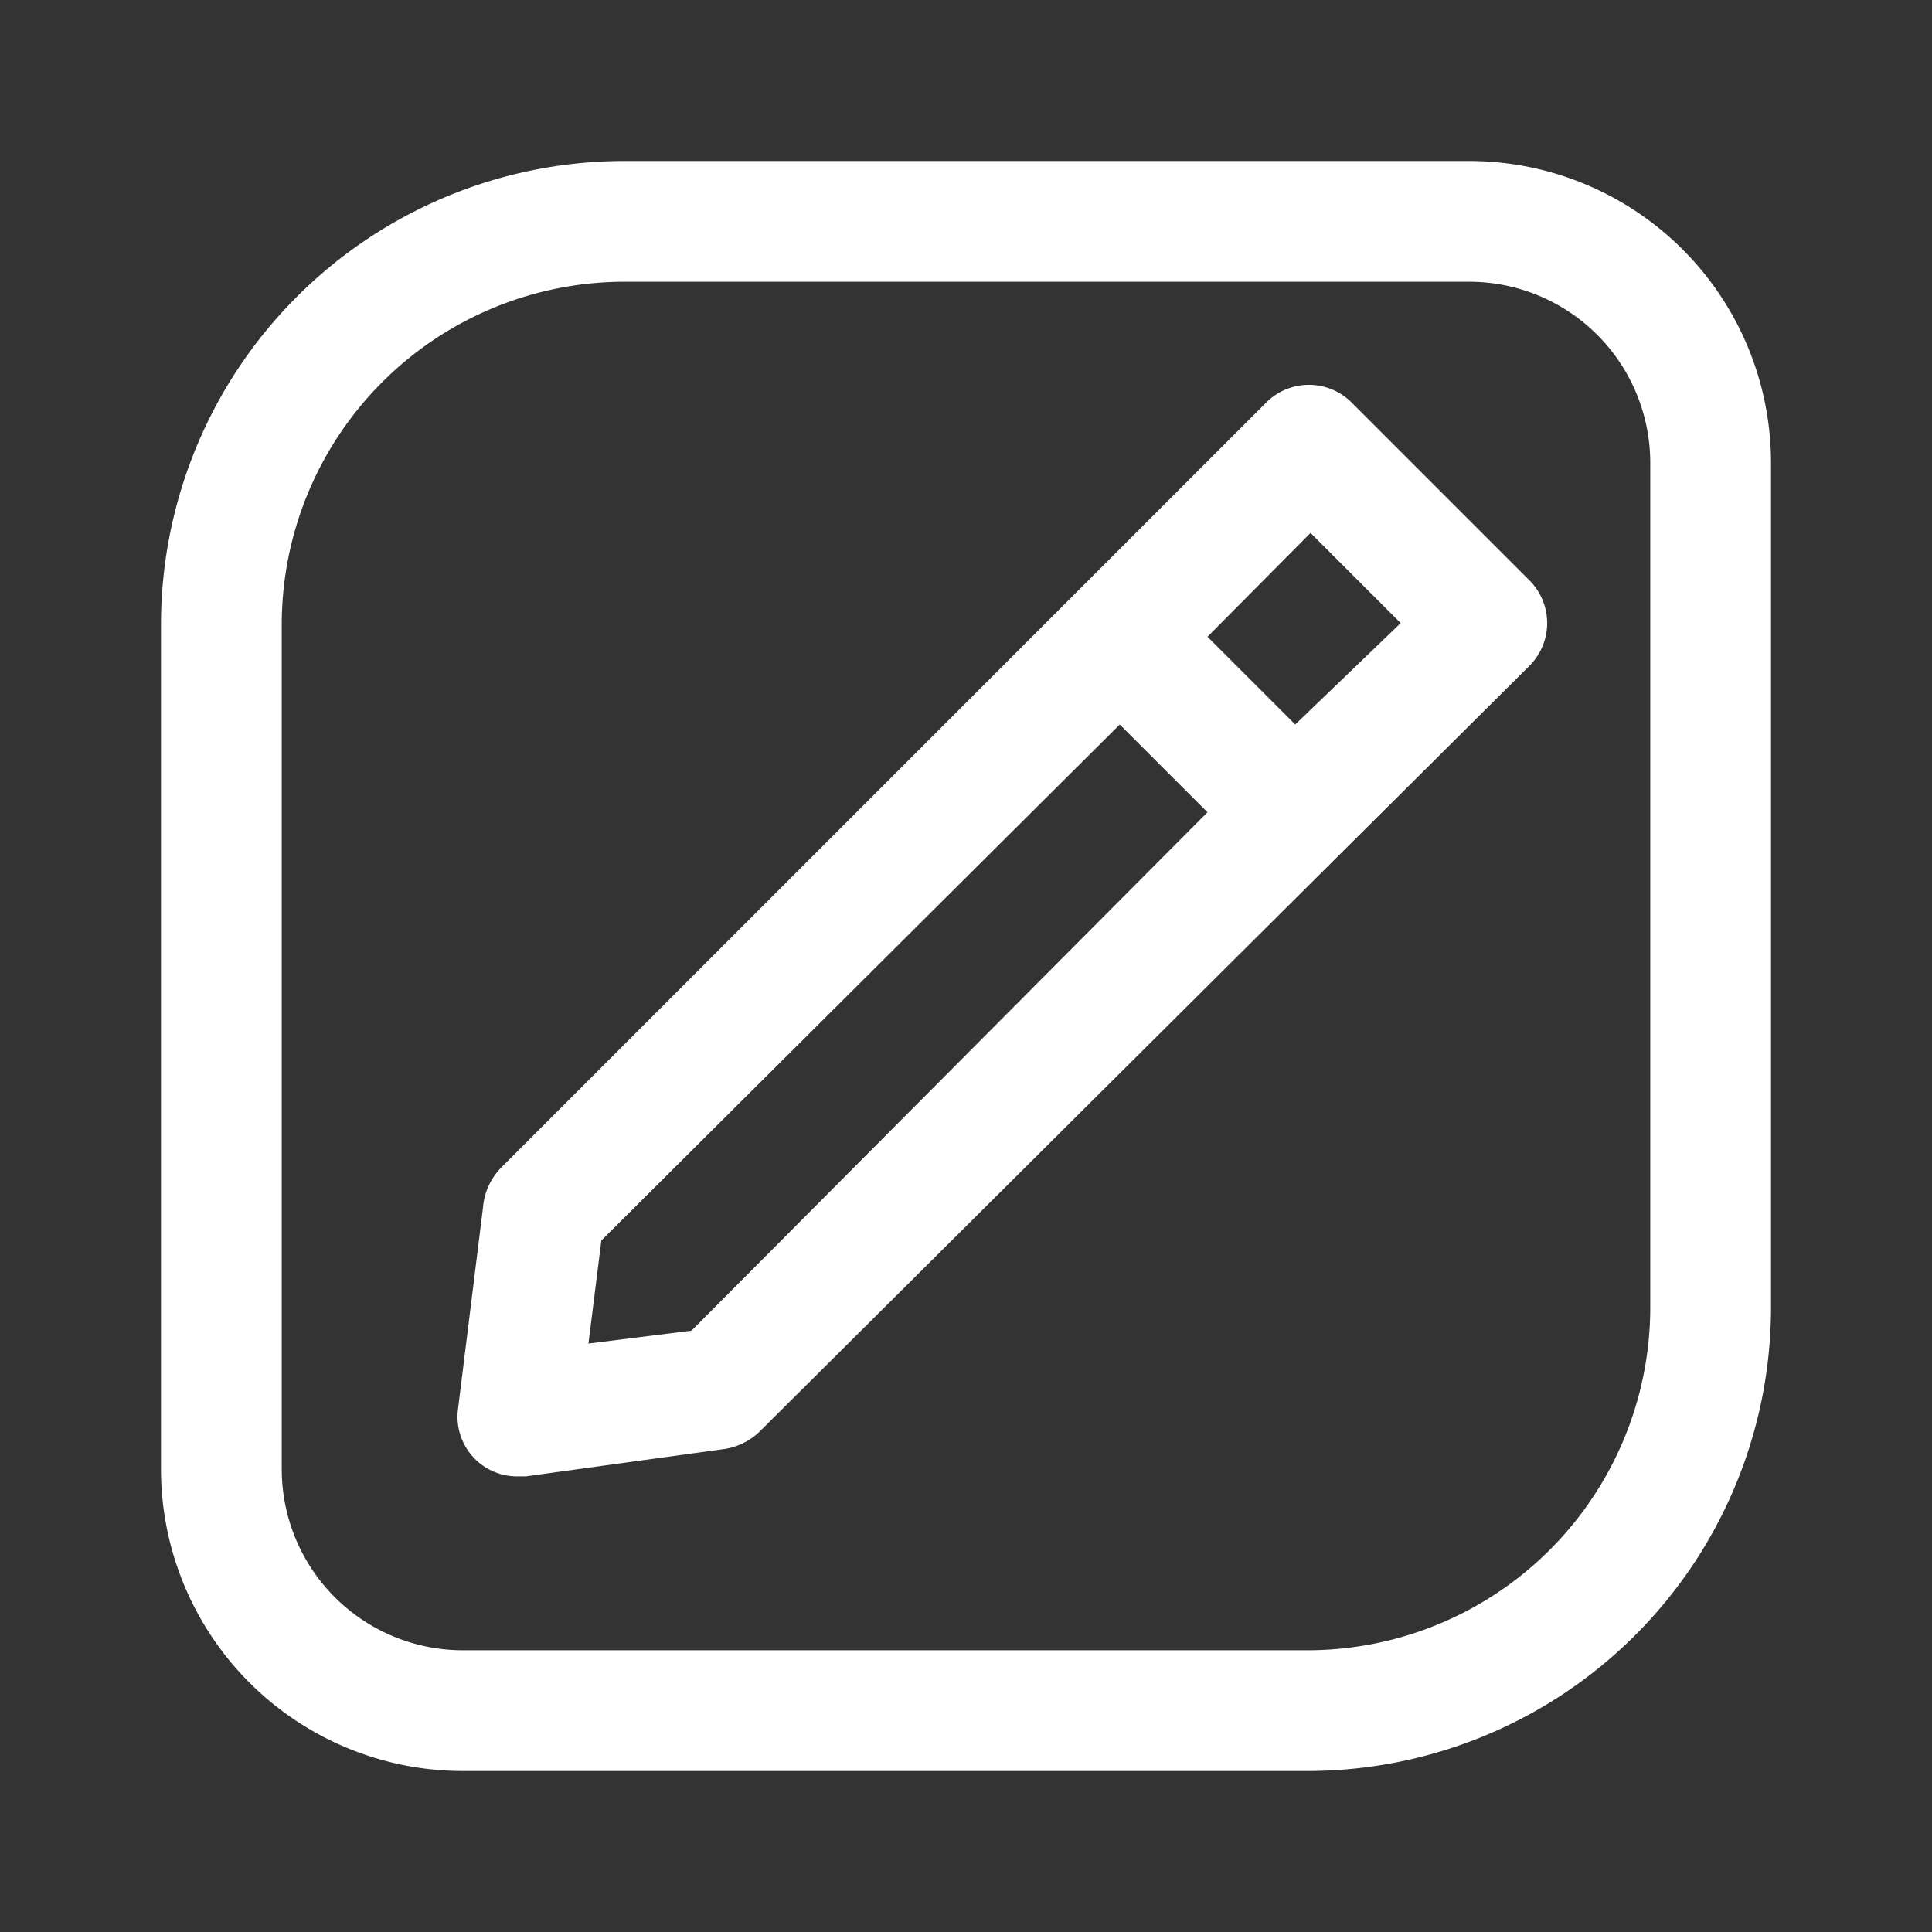 <svg id="create_edit" data-name="create edit" xmlns="http://www.w3.org/2000/svg" width="24" height="24" viewBox="0 0 24 24">
  <rect x="0" y="0" width="24" height="24" fill="#333333" stroke="none"/>
  <g id="Layer_3" data-name="Layer 3">
    <rect id="Rectangle_24513" data-name="Rectangle 24513" width="24" height="24" fill="#fff" opacity="0"/>
  </g>
  <g id="icon">
    <path id="Path_99817" data-name="Path 99817" d="M19,7.21,16.79,5a.75.75,0,0,0-1.06,0l-9.5,9.5A.8.8,0,0,0,6,15l-.31,2.5a.74.74,0,0,0,.74.84h.1L9,18a.8.8,0,0,0,.44-.22L19,8.27a.75.75,0,0,0,0-1.06ZM8.59,16.53l-1.28.16.16-1.28L13.91,9,15,10.09ZM16.09,9,15,7.91l1.28-1.29L17.4,7.74Z" fill="#fff"/>
    <path id="Path_99818" data-name="Path 99818" d="M16.25,22H5.75A3.75,3.75,0,0,1,2,18.25V7.75A5.76,5.76,0,0,1,7.75,2h10.5A3.75,3.75,0,0,1,22,5.75v10.5A5.76,5.76,0,0,1,16.25,22ZM7.75,3.5A4.26,4.26,0,0,0,3.5,7.75v10.5A2.25,2.25,0,0,0,5.75,20.5h10.5a4.26,4.26,0,0,0,4.25-4.25V5.75A2.25,2.25,0,0,0,18.25,3.5Z" fill="#fff"/>
  </g>
</svg>
